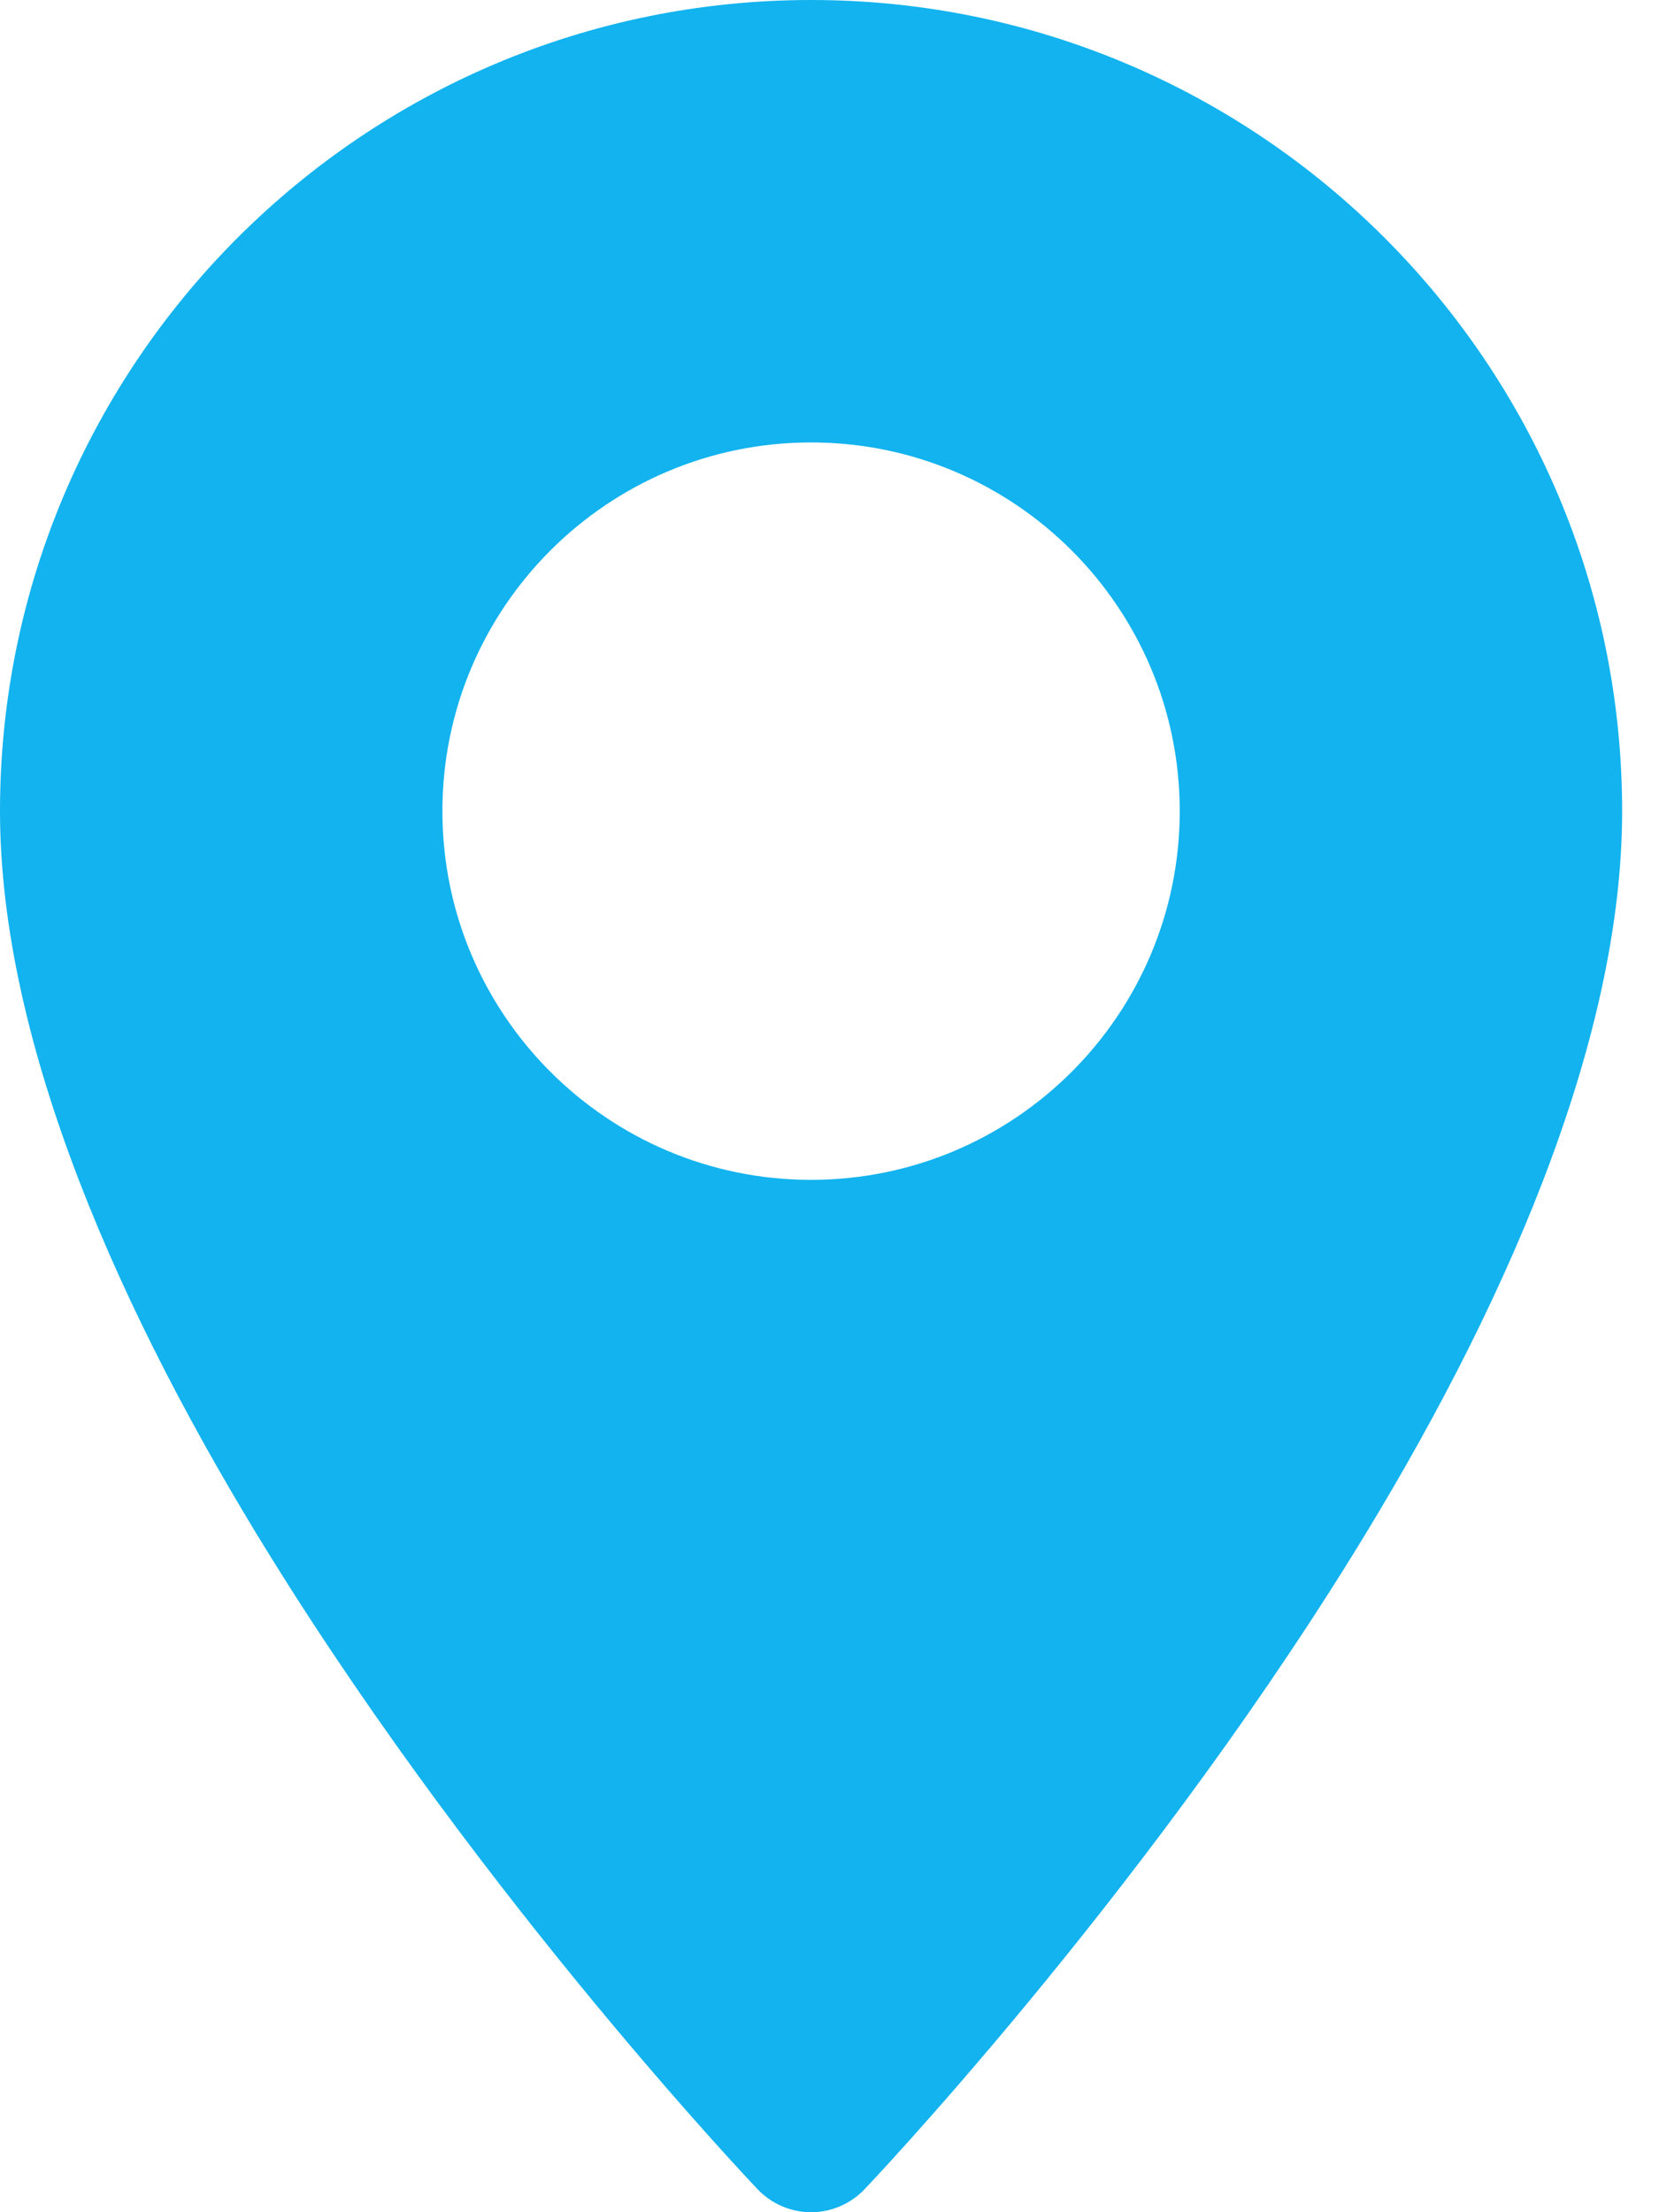 <svg width="18" height="24" viewBox="0 0 18 24" fill="none" xmlns="http://www.w3.org/2000/svg">
<path fill-rule="evenodd" clip-rule="evenodd" d="M8.8 0C3.943 0 0 3.943 0 8.8C0 11.335 1.318 14.281 2.936 16.889C5.285 20.675 8.221 23.752 8.221 23.752C8.372 23.91 8.582 24 8.8 24C9.018 24 9.228 23.91 9.379 23.752C9.379 23.752 12.315 20.675 14.664 16.889C16.282 14.281 17.6 11.335 17.6 8.8C17.6 3.943 13.657 0 8.8 0ZM8.8 4.8C6.592 4.8 4.8 6.592 4.8 8.8C4.8 11.008 6.592 12.8 8.8 12.8C11.008 12.8 12.8 11.008 12.8 8.8C12.8 6.592 11.008 4.8 8.8 4.8Z" fill="#12B3EF"/>
</svg>
